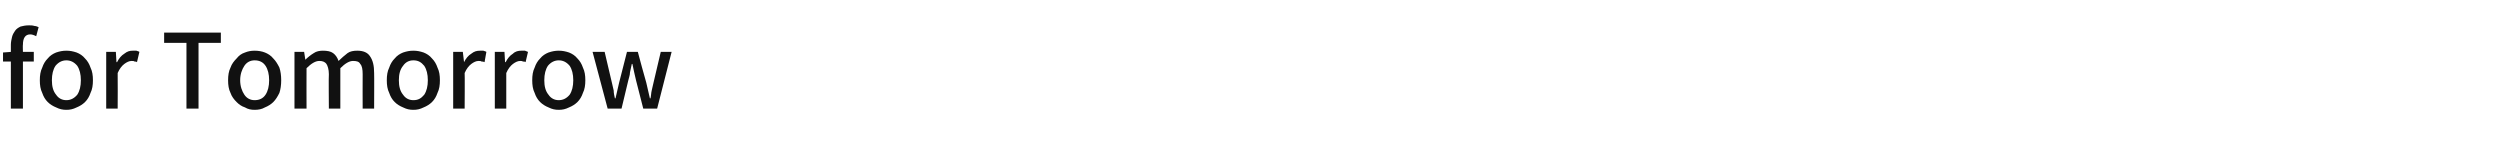 <?xml version="1.0" standalone="no"?><!DOCTYPE svg PUBLIC "-//W3C//DTD SVG 1.1//EN" "http://www.w3.org/Graphics/SVG/1.1/DTD/svg11.dtd"><svg xmlns="http://www.w3.org/2000/svg" version="1.1" width="414.3px" height="26.8px" viewBox="0 -3 414.3 26.8" style="top:-3px"><desc>for Tomorrow</desc><defs/><g id="Polygon123794"><path d="m6.4 1.5L6 3c-.4-.2-.7-.3-1-.3c-.8 0-1.2.6-1.2 1.7c-.04.02 0 1.2 0 1.2h1.8v1.6H3.8v7.8h-2V7.2H.5V5.7l1.3-.1V4.4c0-.4.1-.9.2-1.3c.1-.4.3-.7.5-1c.2-.3.5-.5.9-.7c.4-.1.8-.2 1.4-.2c.3 0 .6 0 .9.1c.2 0 .5.1.7.2zM11 15.2c-.6 0-1.1-.1-1.7-.4c-.5-.2-1-.5-1.4-.9c-.4-.4-.7-.9-.9-1.5c-.3-.6-.4-1.3-.4-2.1c0-.8.1-1.5.4-2.1c.2-.6.5-1.1.9-1.5c.4-.5.9-.8 1.4-1c.6-.2 1.1-.3 1.7-.3c.6 0 1.1.1 1.7.3c.5.2 1 .5 1.4 1c.4.4.7.9.9 1.5c.3.6.4 1.3.4 2.1c0 .8-.1 1.5-.4 2.1c-.2.6-.5 1.1-.9 1.5c-.4.4-.9.7-1.4.9c-.6.3-1.1.4-1.7.4zm0-1.6c.7 0 1.3-.3 1.8-.9c.4-.6.6-1.4.6-2.4c0-1-.2-1.8-.6-2.4c-.5-.6-1.1-.9-1.8-.9c-.7 0-1.3.3-1.8.9c-.4.6-.6 1.4-.6 2.4c0 1 .2 1.8.7 2.4c.4.6 1 .9 1.7.9zm6.6 1.4V5.6h1.6l.1 1.7h.1c.3-.6.7-1.1 1.2-1.4c.5-.4.9-.5 1.4-.5h.6c.2.1.4.1.5.2l-.4 1.7c-.1-.1-.3-.1-.4-.1c-.1-.1-.3-.1-.5-.1c-.4 0-.8.2-1.2.5c-.4.3-.8.8-1.1 1.5c.03.03 0 5.9 0 5.9h-1.9zm13.3 0V4.1h-3.7V2.4h9.4v1.7h-3.7V15h-2zm11.3.2c-.6 0-1.1-.1-1.6-.4c-.6-.2-1-.5-1.4-.9c-.4-.4-.8-.9-1-1.5c-.3-.6-.4-1.3-.4-2.1c0-.8.1-1.5.4-2.1c.2-.6.6-1.1 1-1.5c.4-.5.8-.8 1.4-1c.5-.2 1-.3 1.6-.3c.6 0 1.2.1 1.7.3c.5.2 1 .5 1.4 1c.4.4.7.9 1 1.5c.2.6.3 1.3.3 2.1c0 .8-.1 1.5-.3 2.1c-.3.6-.6 1.1-1 1.5c-.4.4-.9.7-1.4.9c-.5.3-1.1.4-1.7.4zm0-1.6c.8 0 1.4-.3 1.8-.9c.4-.6.6-1.4.6-2.4c0-1-.2-1.8-.6-2.4c-.4-.6-1-.9-1.8-.9c-.7 0-1.3.3-1.7.9c-.4.6-.7 1.4-.7 2.4c0 1 .3 1.8.7 2.4c.4.6 1 .9 1.7.9zm6.6 1.4V5.6h1.6l.2 1.3s.04.02 0 0c.4-.4.9-.8 1.4-1.1c.4-.3 1-.4 1.5-.4c.7 0 1.3.1 1.7.4c.4.3.7.7.9 1.3c.5-.5 1-.9 1.5-1.3c.4-.3 1-.4 1.6-.4c1 0 1.7.3 2.1.9c.5.7.7 1.6.7 2.8c.03-.02 0 5.9 0 5.9h-1.9s-.02-5.68 0-5.7c0-.8-.1-1.4-.4-1.7c-.2-.4-.6-.5-1.2-.5c-.6 0-1.3.4-2.1 1.2c.01.03 0 6.7 0 6.7h-1.9s-.05-5.68 0-5.7c0-.8-.2-1.4-.4-1.7c-.3-.4-.7-.5-1.2-.5c-.6 0-1.3.4-2.1 1.2c-.02.03 0 6.7 0 6.7h-2zm19.7.2c-.6 0-1.1-.1-1.7-.4c-.5-.2-1-.5-1.4-.9c-.4-.4-.7-.9-.9-1.5c-.3-.6-.4-1.3-.4-2.1c0-.8.1-1.5.4-2.1c.2-.6.5-1.1.9-1.5c.4-.5.9-.8 1.4-1c.6-.2 1.1-.3 1.7-.3c.6 0 1.1.1 1.7.3c.5.2 1 .5 1.4 1c.4.4.7.9.9 1.5c.3.6.4 1.3.4 2.1c0 .8-.1 1.5-.4 2.1c-.2.6-.5 1.1-.9 1.5c-.4.4-.9.7-1.4.9c-.6.3-1.1.4-1.7.4zm0-1.6c.8 0 1.3-.3 1.8-.9c.4-.6.6-1.4.6-2.4c0-1-.2-1.8-.6-2.4c-.5-.6-1-.9-1.8-.9c-.7 0-1.3.3-1.7.9c-.5.6-.7 1.4-.7 2.4c0 1 .2 1.8.7 2.4c.4.6 1 .9 1.7.9zm6.6 1.4V5.6h1.6l.2 1.7s.01-.01 0 0c.3-.6.7-1.1 1.2-1.4c.5-.4.9-.5 1.5-.5h.5c.2.1.4.1.5.2l-.3 1.7c-.2-.1-.3-.1-.5-.1c-.1-.1-.3-.1-.5-.1c-.4 0-.8.2-1.2.5c-.4.3-.8.8-1.1 1.5c.04.03 0 5.9 0 5.9h-1.9zm6.9 0V5.6h1.6l.1 1.7h.1c.3-.6.7-1.1 1.2-1.4c.4-.4.9-.5 1.4-.5h.6c.2.1.3.1.5.2l-.4 1.7c-.1-.1-.3-.1-.4-.1c-.2-.1-.3-.1-.5-.1c-.4 0-.8.2-1.2.5c-.4.3-.8.8-1.1 1.5v5.9H82zm10.6.2c-.6 0-1.1-.1-1.7-.4c-.5-.2-1-.5-1.4-.9c-.4-.4-.7-.9-.9-1.5c-.3-.6-.4-1.3-.4-2.1c0-.8.1-1.5.4-2.1c.2-.6.5-1.1.9-1.5c.4-.5.9-.8 1.4-1c.6-.2 1.1-.3 1.7-.3c.6 0 1.1.1 1.7.3c.5.2 1 .5 1.4 1c.4.4.7.9.9 1.5c.3.6.4 1.3.4 2.1c0 .8-.1 1.5-.4 2.1c-.2.6-.5 1.1-.9 1.5c-.4.4-.9.7-1.4.9c-.6.3-1.1.4-1.7.4zm0-1.6c.7 0 1.3-.3 1.8-.9c.4-.6.6-1.4.6-2.4c0-1-.2-1.8-.6-2.4c-.5-.6-1.1-.9-1.8-.9c-.7 0-1.3.3-1.8.9c-.4.6-.6 1.4-.6 2.4c0 1 .2 1.8.7 2.4c.4.6 1 .9 1.7.9zm8.1 1.4l-2.5-9.4h2l1.2 5.1l.3 1.3c0 .4.1.9.2 1.3h.1l.3-1.3l.3-1.3c-.01-.02 1.3-5.1 1.3-5.1h1.8s1.36 5.08 1.4 5.1l.3 1.3l.3 1.3h.1c.1-.4.1-.9.2-1.3l.3-1.3l1.2-5.1h1.8l-2.4 9.4h-2.3l-1.2-4.7c-.1-.4-.2-.8-.3-1.3c-.1-.4-.2-.9-.3-1.4h-.1c-.1.5-.2 1-.3 1.4c0 .5-.2.9-.3 1.4L103 15h-2.3z" stroke="none" fill="#111111"/></g></svg>